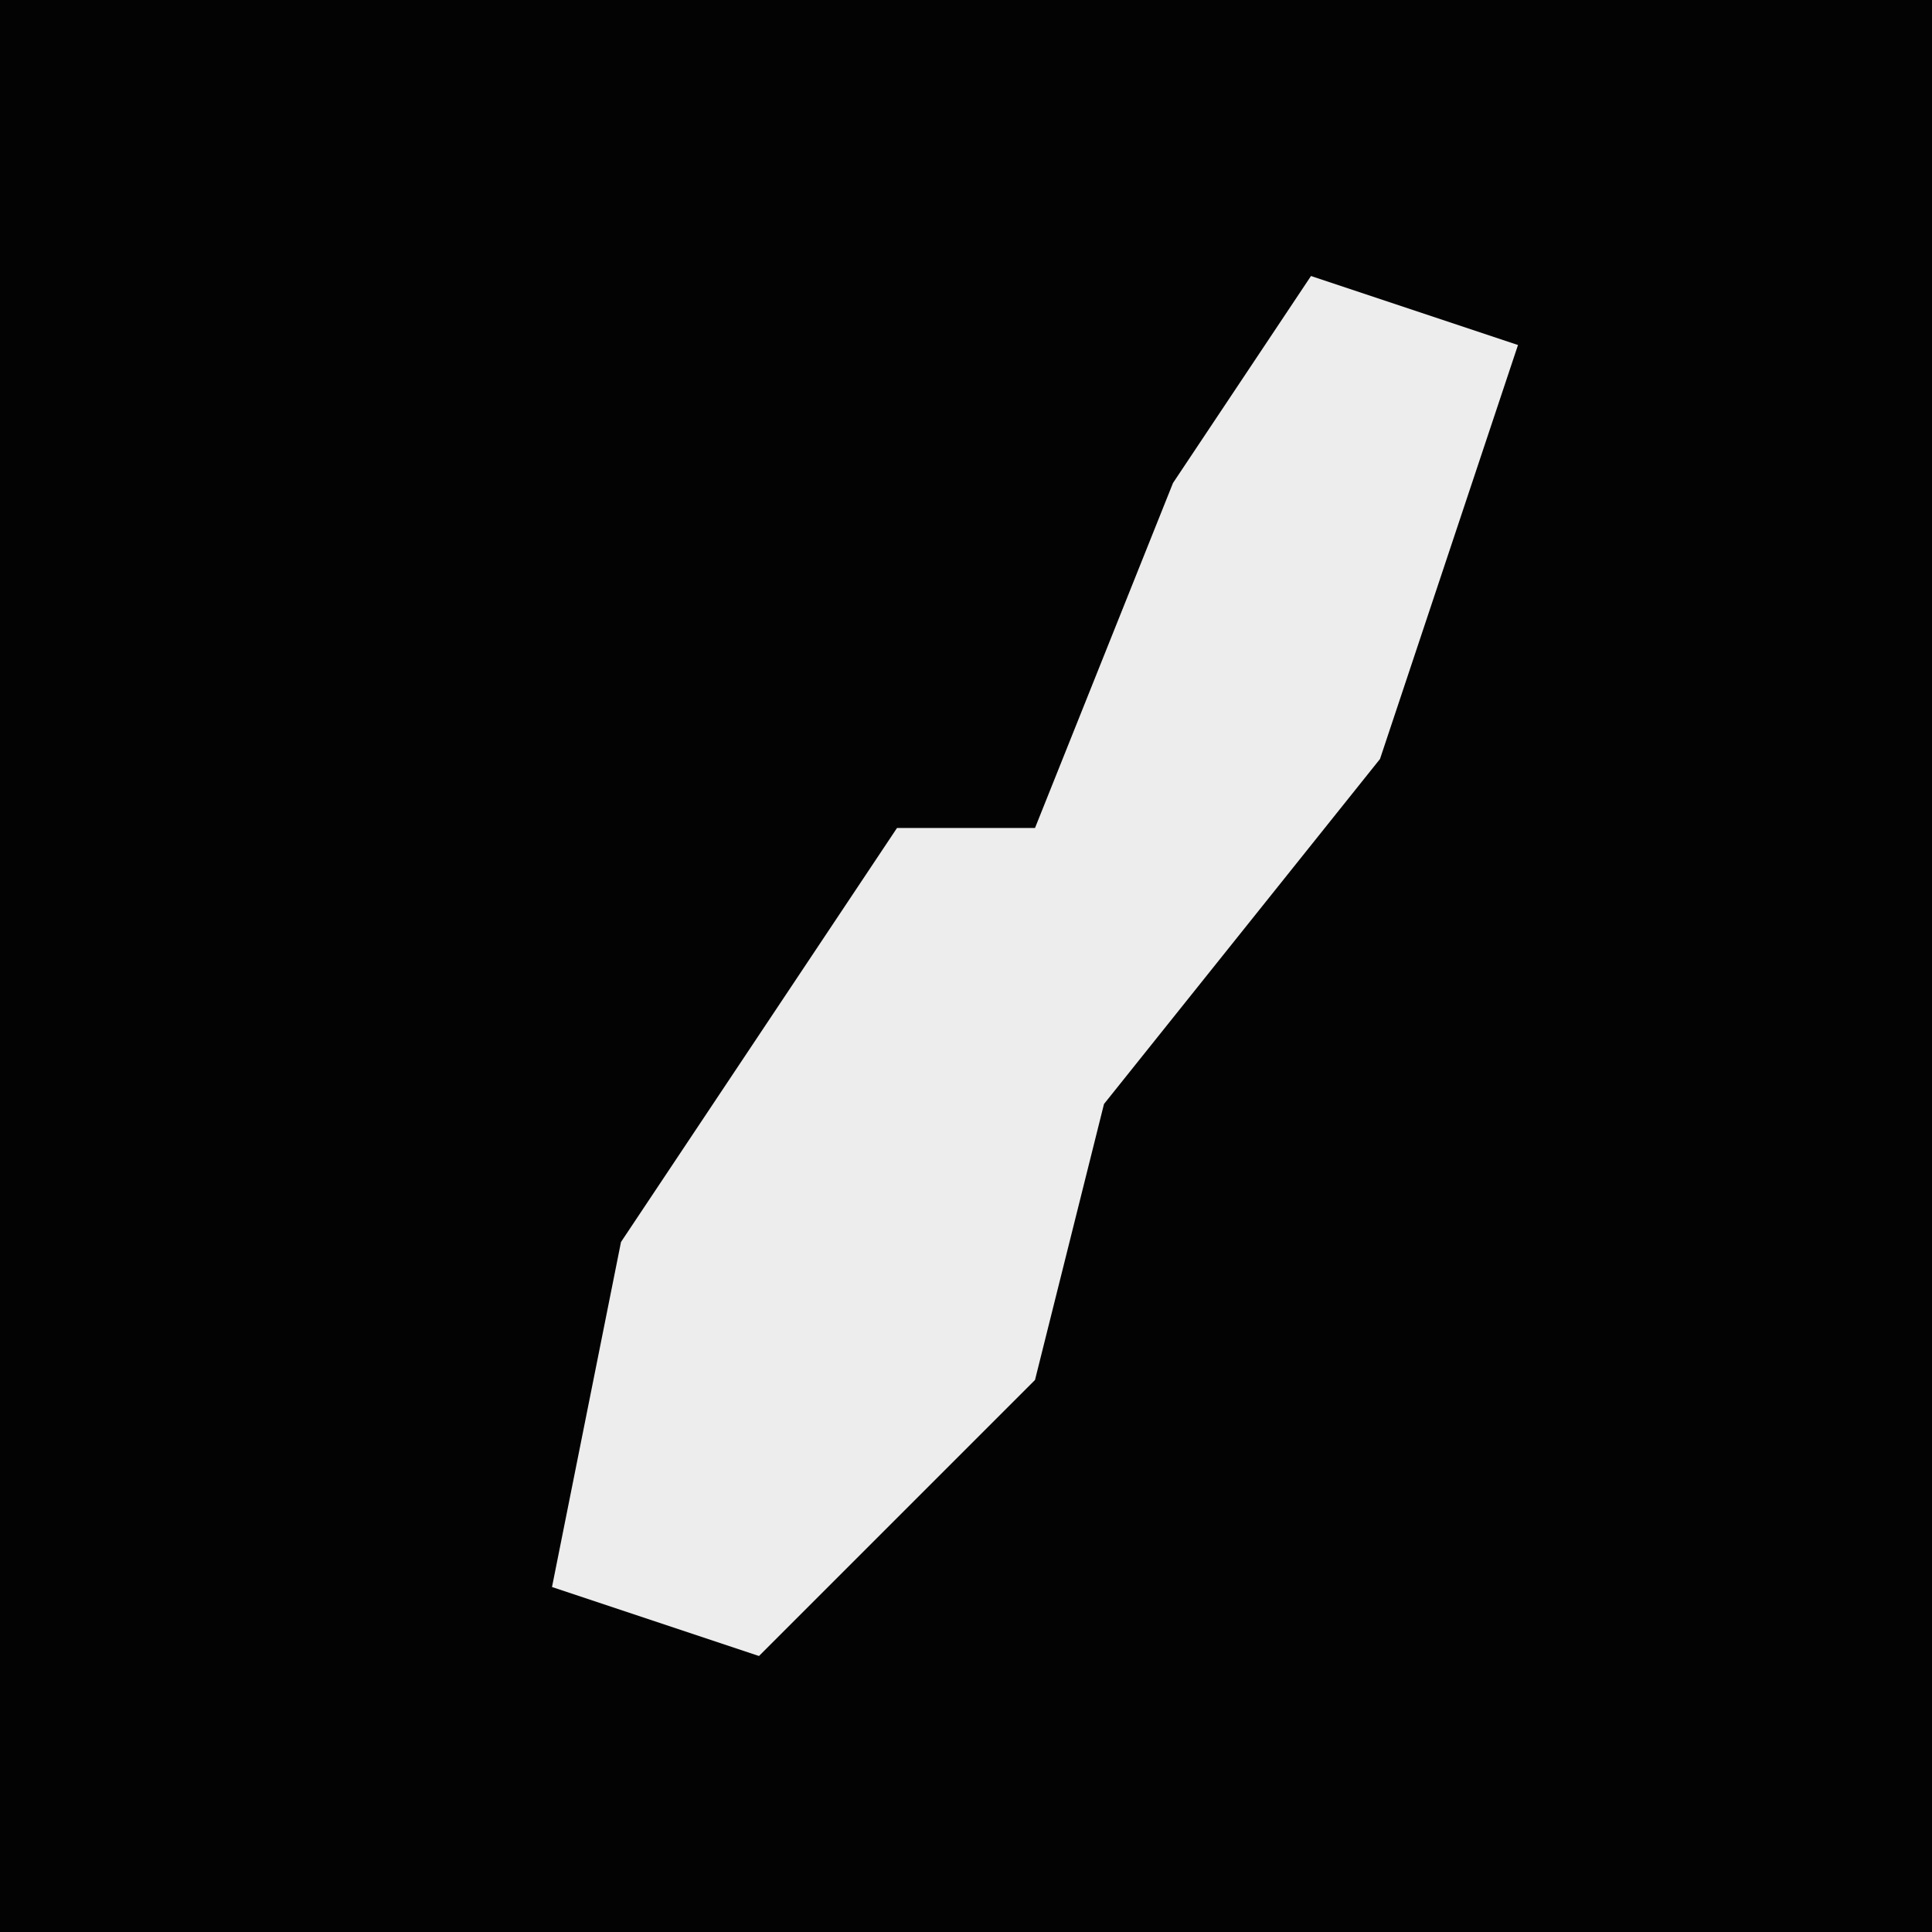 <?xml version="1.0" encoding="UTF-8"?>
<svg version="1.1" xmlns="http://www.w3.org/2000/svg" width="28" height="28">
<path d="M0,0 L28,0 L28,28 L0,28 Z " fill="#030303" transform="translate(0,0)"/>
<path d="M0,0 L3,1 L1,7 L-3,12 L-4,16 L-8,20 L-11,19 L-10,14 L-6,8 L-4,8 L-2,3 Z " fill="#EDEDED" transform="translate(19,4)"/>
</svg>
